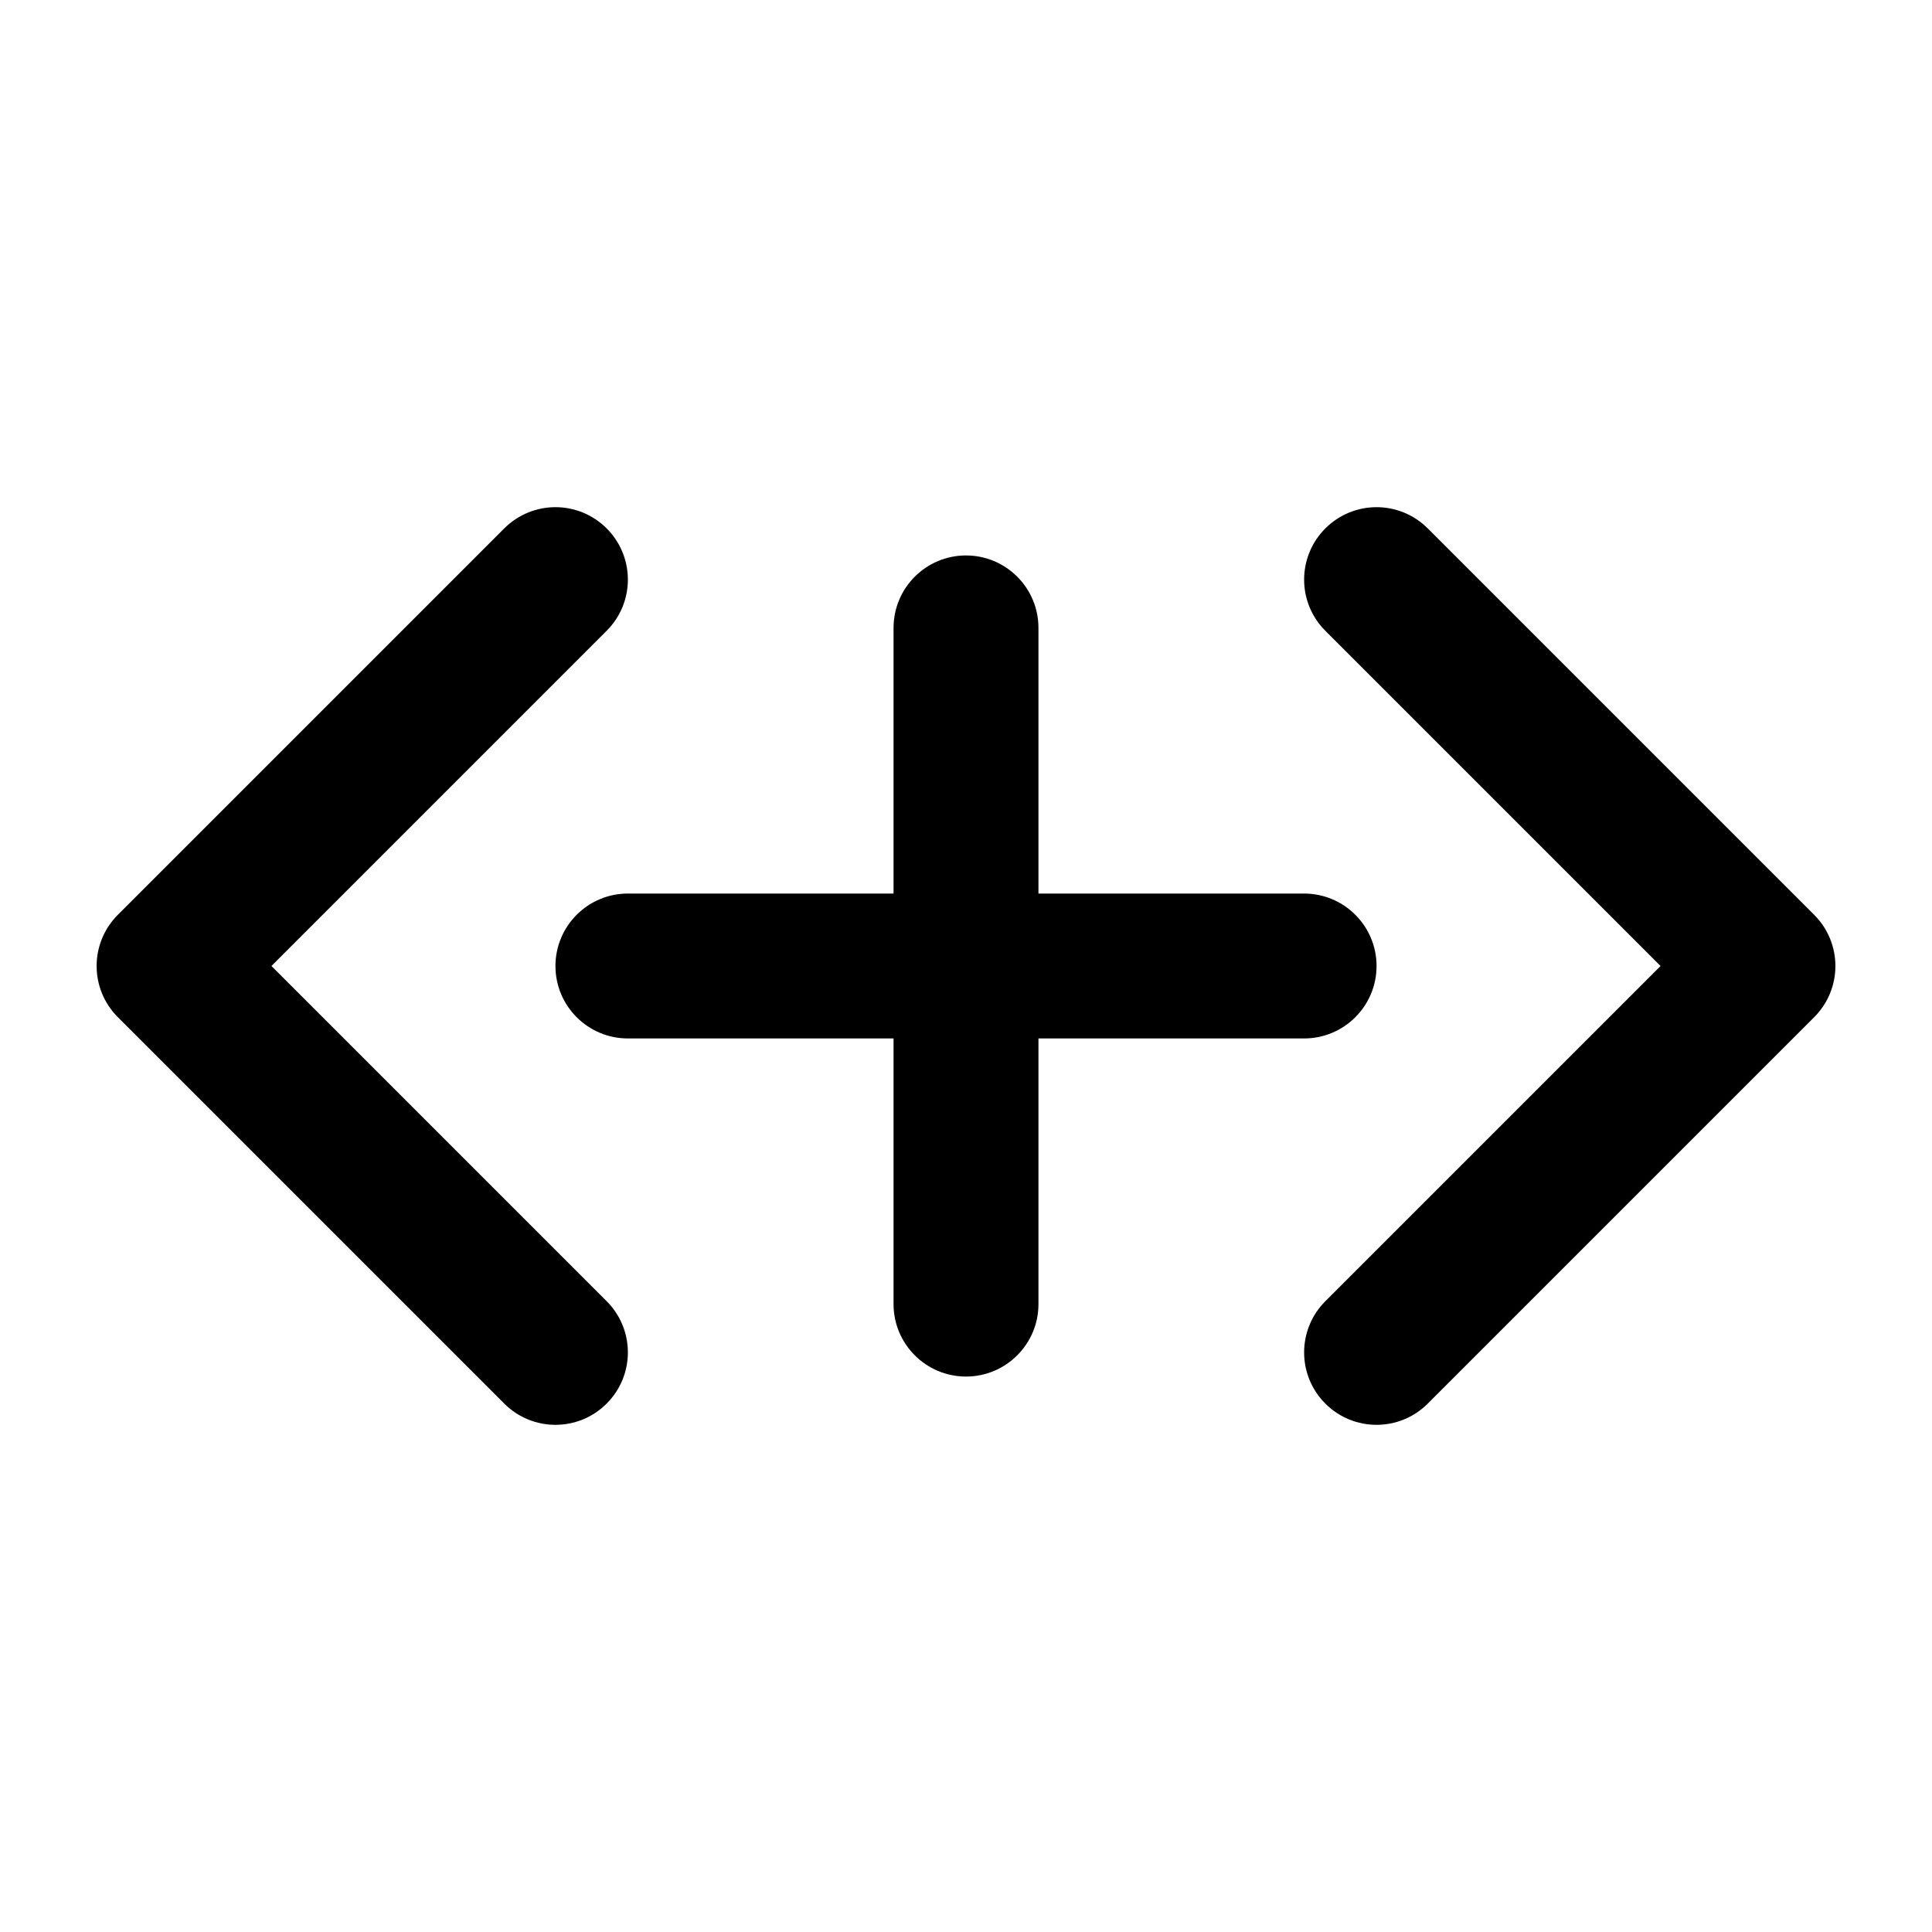 <svg xmlns="http://www.w3.org/2000/svg" viewBox="0 0 20 20"><path d="M6.28 5.47c.293.293.293.767 0 1.06l-3.47 3.47 3.47 3.47c.293.293.293.767 0 1.06-.293.293-.767.293-1.06 0l-4-4c-.293-.293-.293-.767 0-1.06l4-4c.293-.293.767-.293 1.06 0Z"/><path d="M10.75 6.5c0-.414-.336-.75-.75-.75s-.75.336-.75.75v2.75h-2.75c-.414 0-.75.336-.75.75s.336.75.75.75h2.75v2.75c0 .414.336.75.75.75s.75-.336.75-.75v-2.75h2.75c.414 0 .75-.336.75-.75s-.336-.75-.75-.75h-2.75v-2.75Z"/><path d="M13.72 6.53c-.293-.293-.293-.767 0-1.06.293-.293.767-.293 1.06 0l4 4c.141.14.22.331.22.53s-.079.39-.22.53l-4 4c-.293.293-.767.293-1.06 0-.293-.293-.293-.767 0-1.06l3.47-3.47-3.47-3.47Z"/></svg>